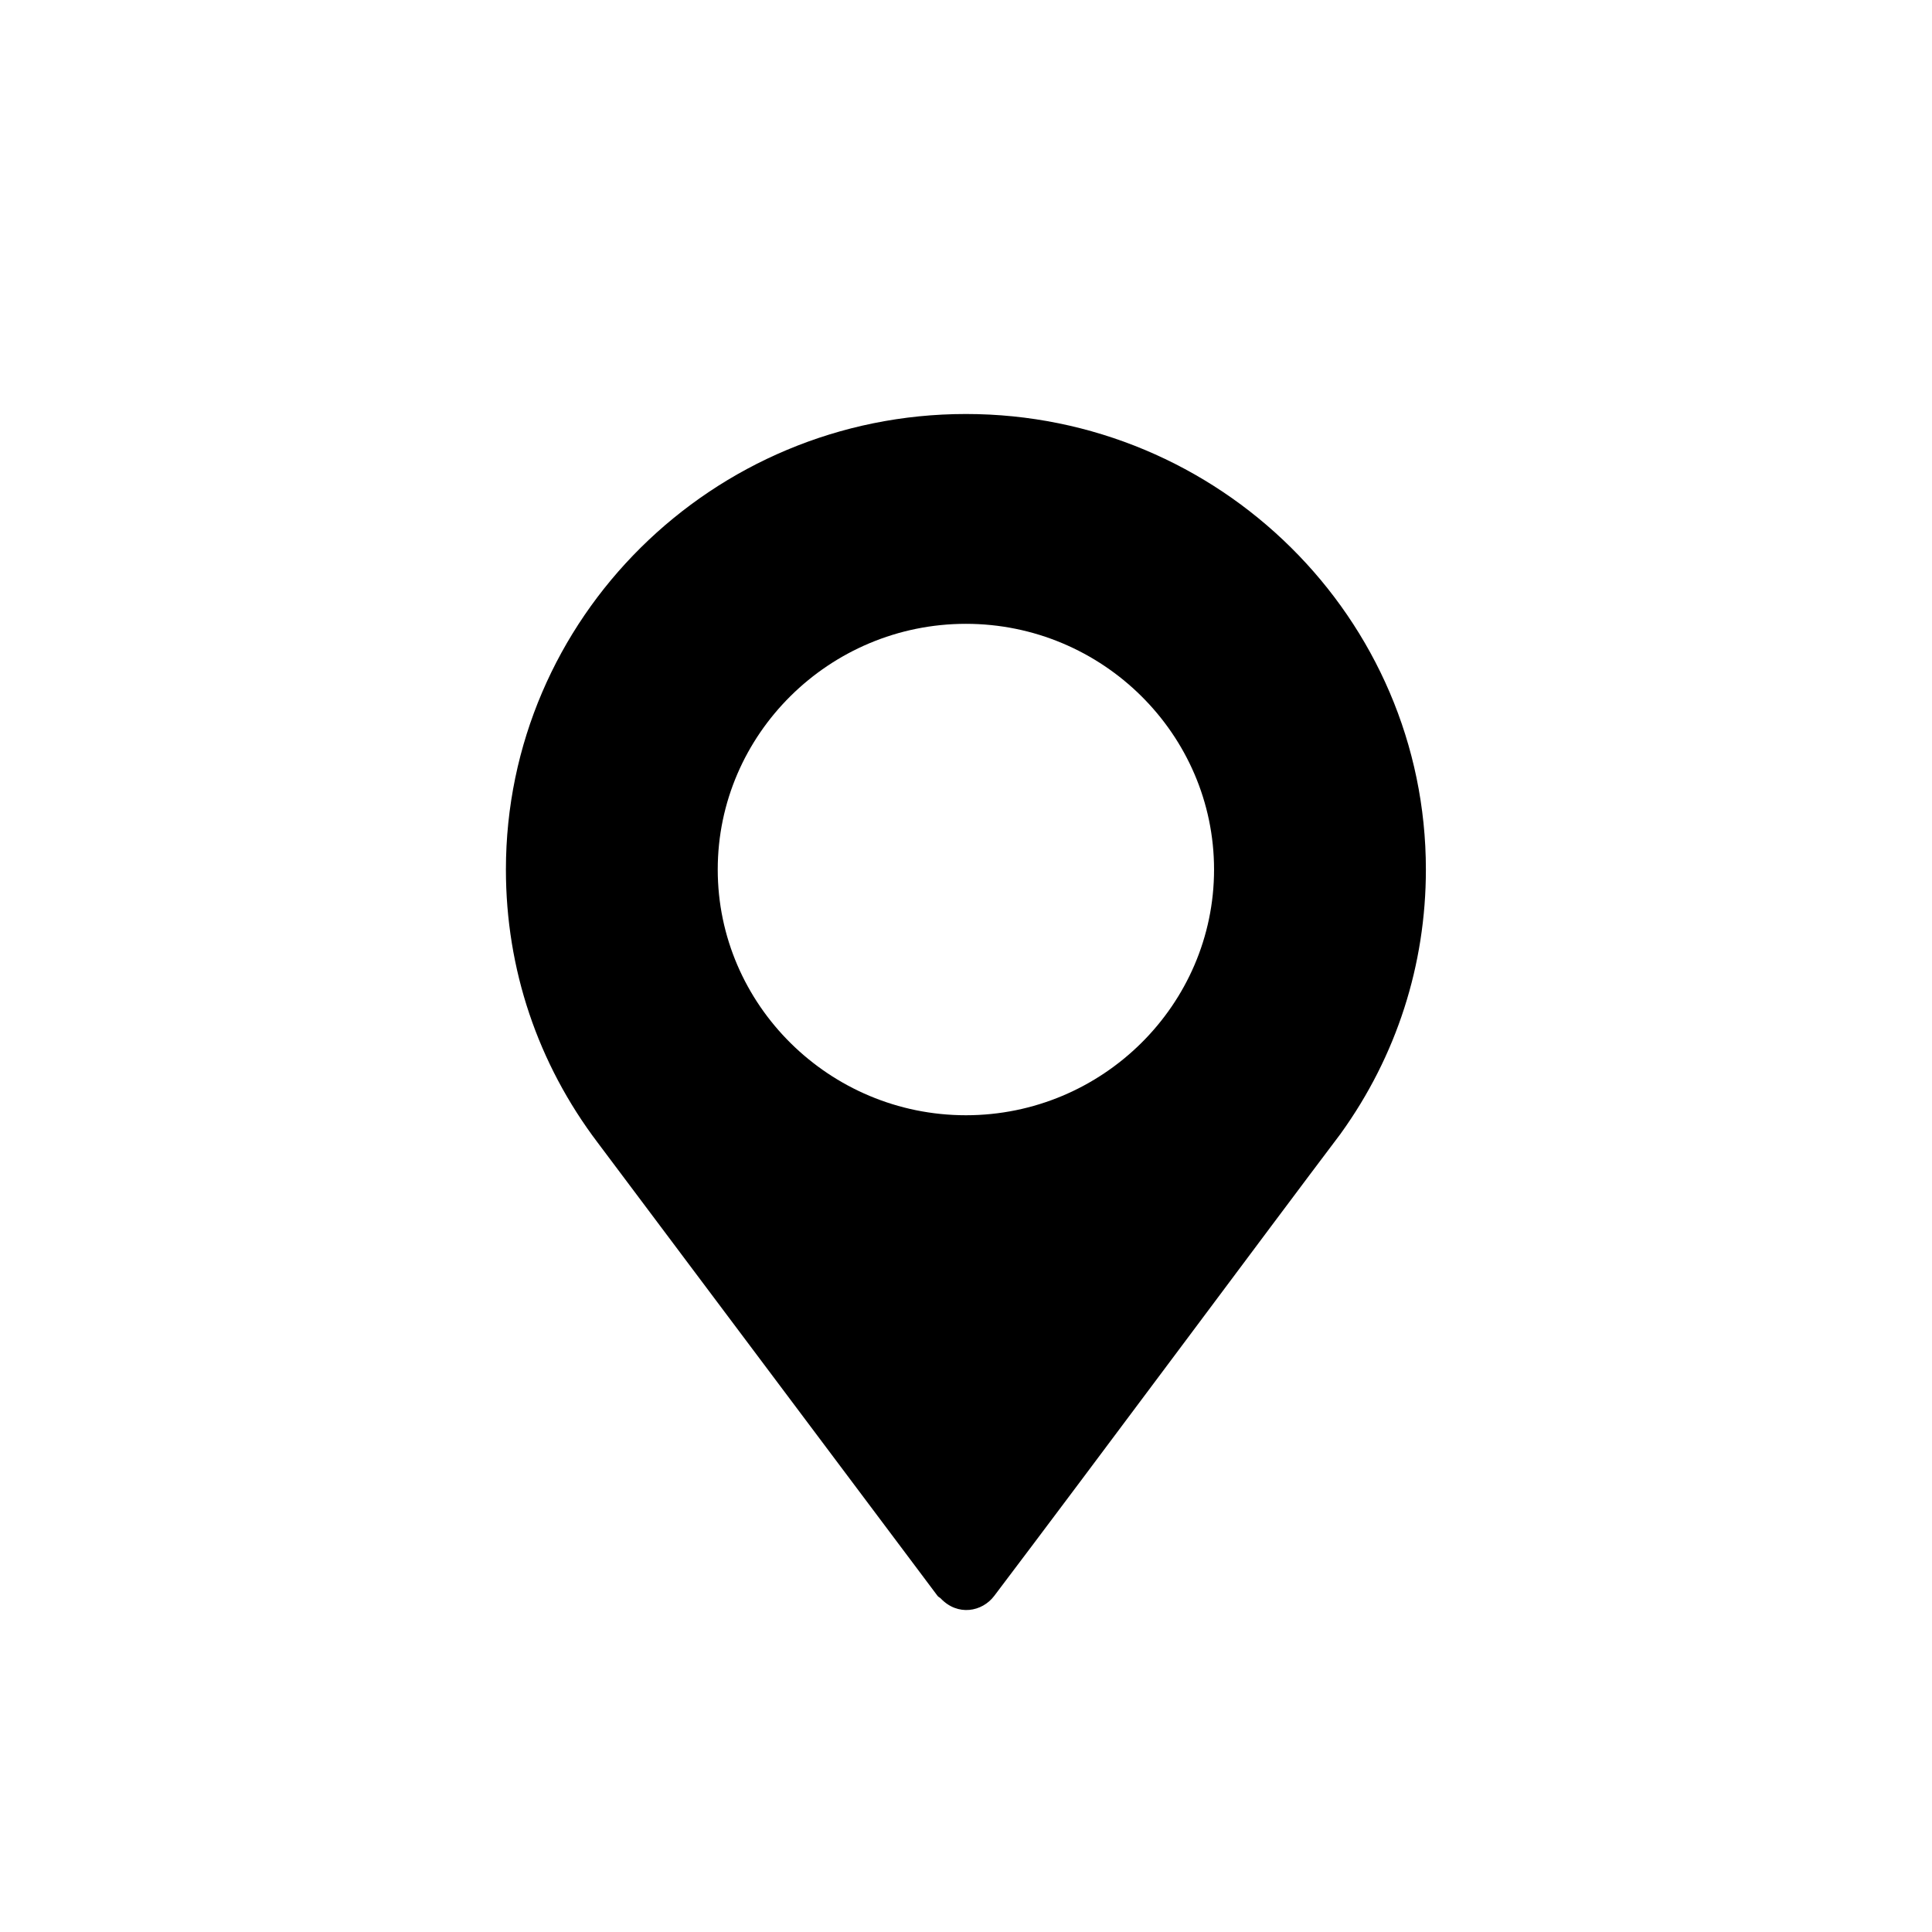 <svg width="28" height="28" viewBox="0 0 28 28" xmlns="http://www.w3.org/2000/svg">
<path d="M13.999 6C10.323 6 7.332 8.962 7.332 12.602C7.332 14.043 7.792 15.411 8.662 16.56L13.588 23.129C13.6 23.145 13.619 23.151 13.633 23.165C13.879 23.426 14.234 23.361 14.409 23.129C15.828 21.255 18.428 17.755 19.427 16.434C19.427 16.434 19.428 16.433 19.428 16.433L19.434 16.424C20.24 15.304 20.665 13.982 20.665 12.602C20.665 8.962 17.675 6 13.999 6ZM13.999 16.163C12.02 16.163 10.402 14.562 10.402 12.602C10.402 10.642 12.02 9.041 13.999 9.041C15.978 9.041 17.595 10.642 17.595 12.602C17.595 14.562 15.978 16.163 13.999 16.163Z"/>
</svg>
